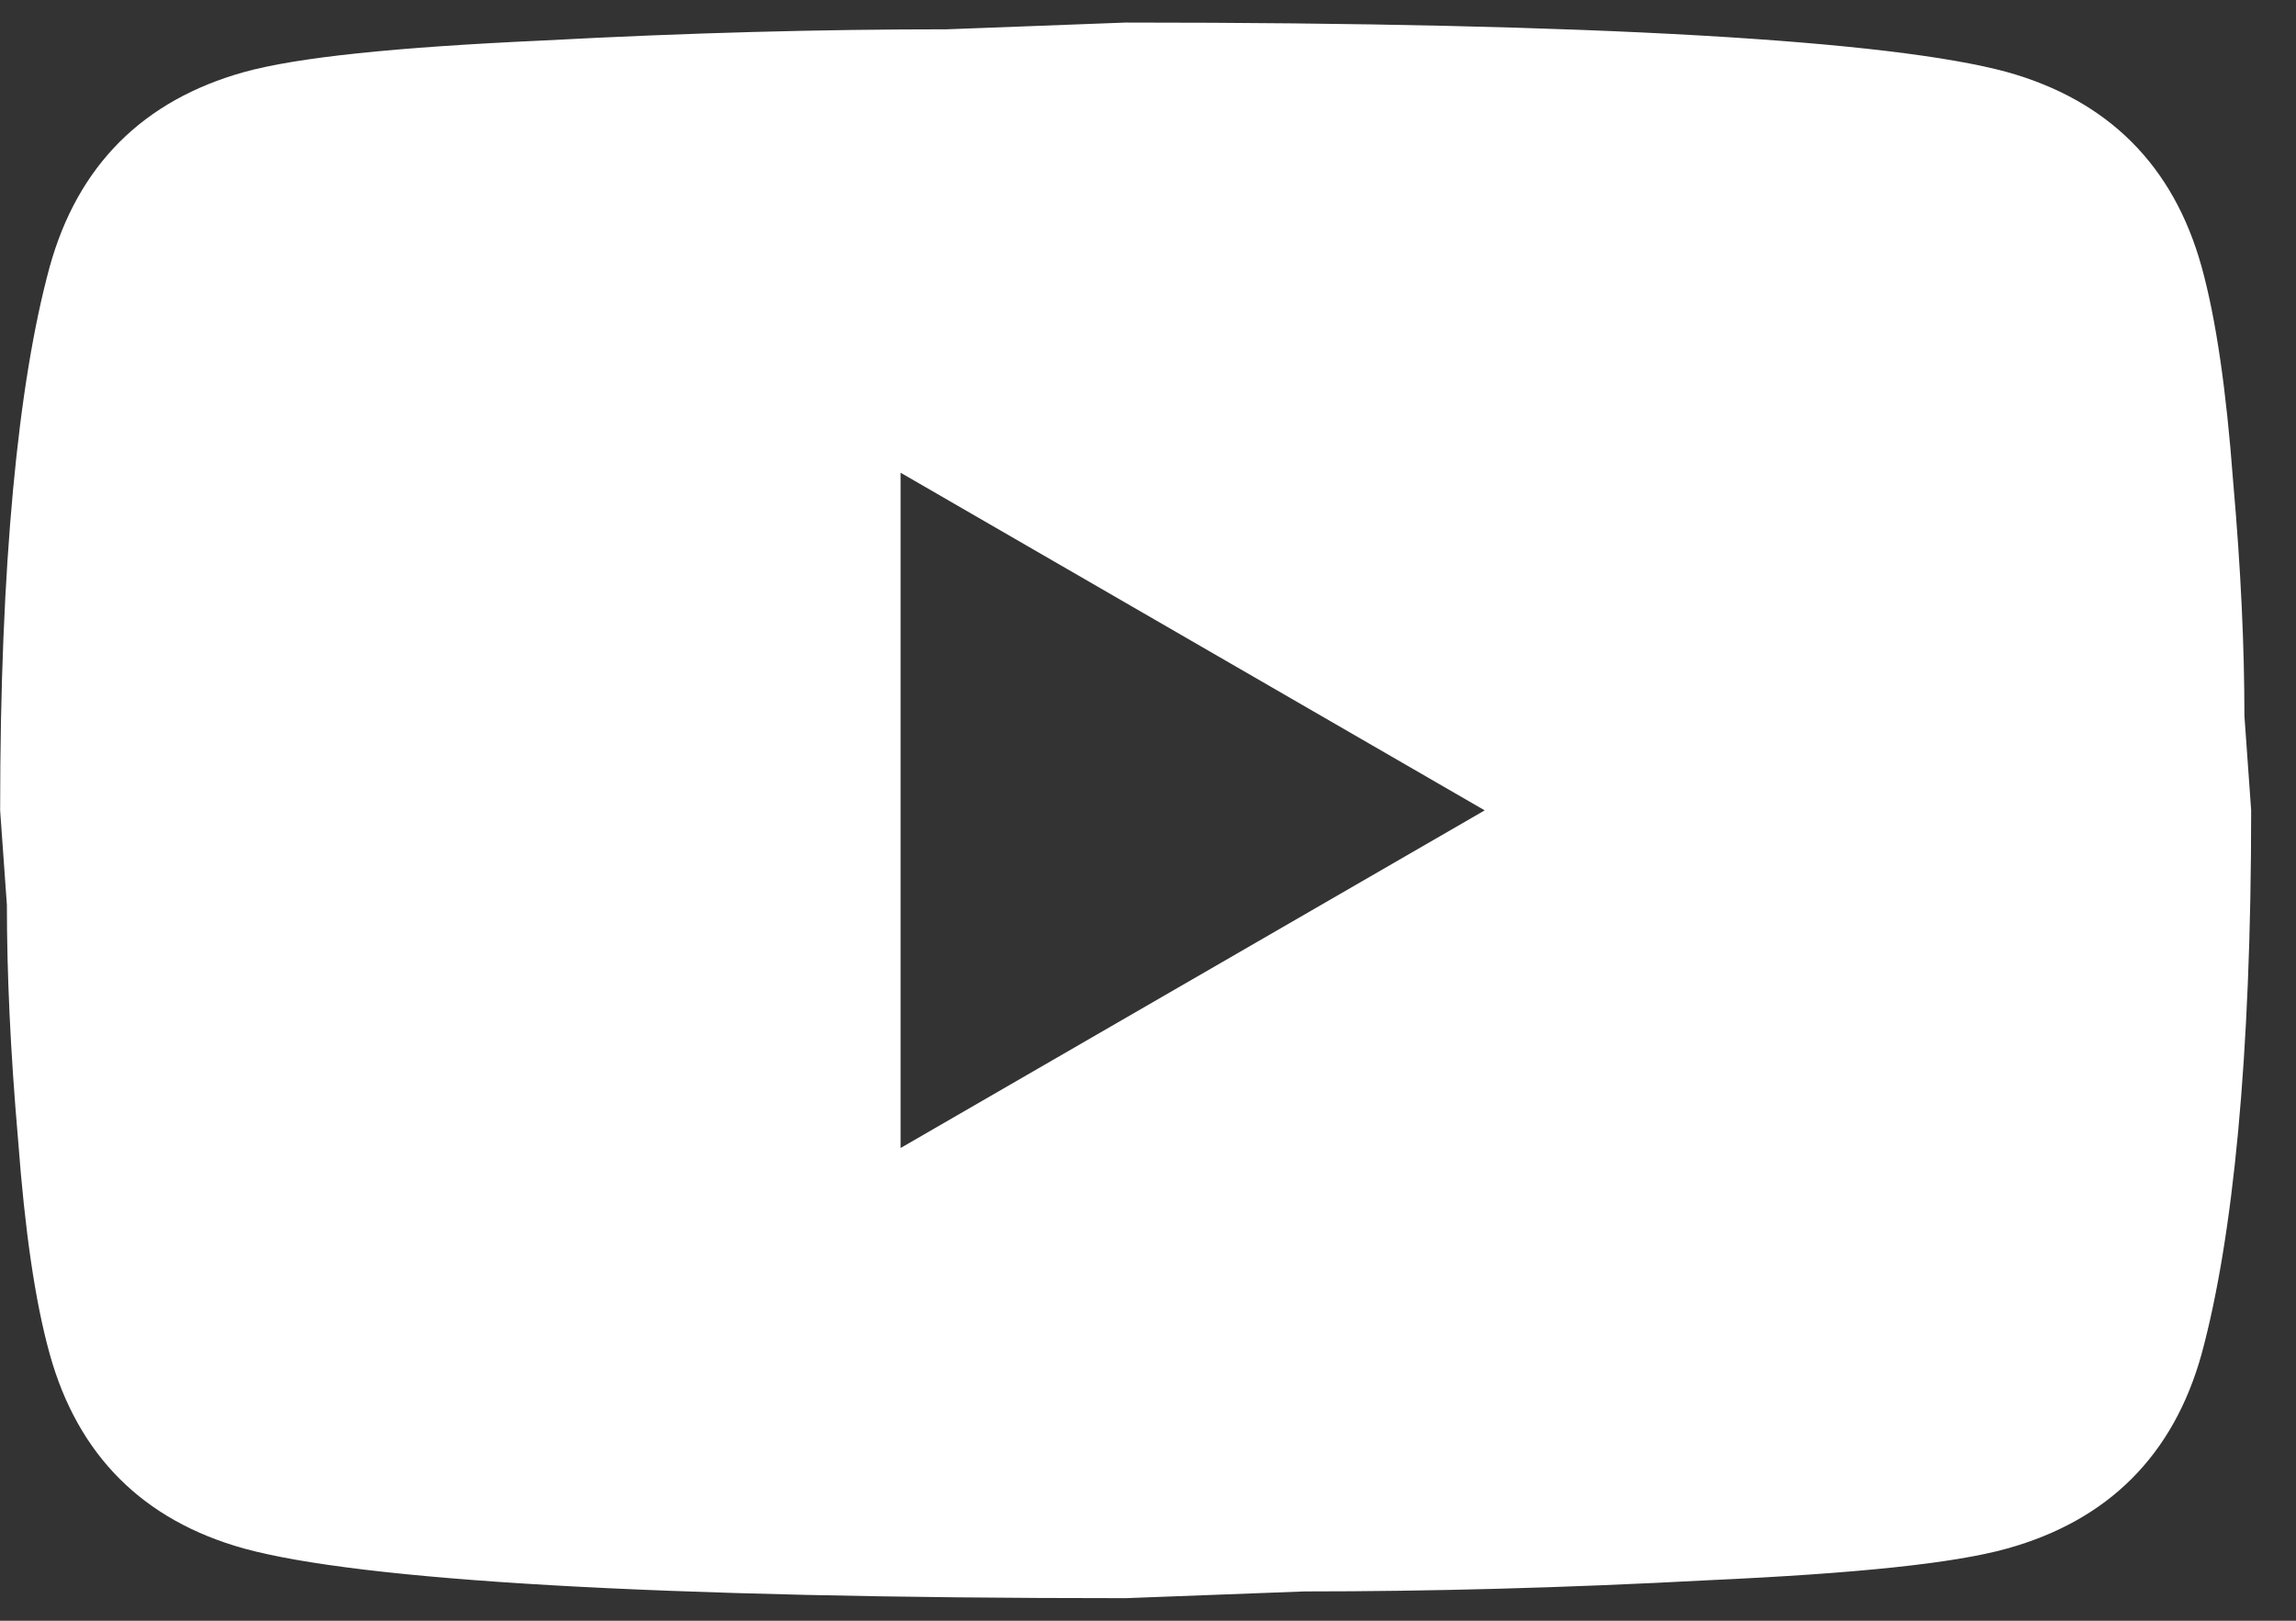 <svg width="17" height="12" viewBox="0 0 17 12" fill="none" xmlns="http://www.w3.org/2000/svg">
<rect x="0" y="0" width="17" height="12" fill="#333333" stroke="none"/>
<path d="M6.668 8.5L10.993 6L6.668 3.5V8.5ZM16.301 1.975C16.409 2.366 16.484 2.892 16.534 3.558C16.593 4.225 16.618 4.8 16.618 5.3L16.668 6C16.668 7.825 16.534 9.166 16.301 10.025C16.093 10.775 15.609 11.258 14.859 11.466C14.468 11.575 13.751 11.65 12.651 11.7C11.568 11.758 10.576 11.783 9.659 11.783L8.334 11.833C4.843 11.833 2.668 11.7 1.809 11.466C1.059 11.258 0.576 10.775 0.368 10.025C0.259 9.633 0.184 9.108 0.134 8.441C0.076 7.775 0.051 7.2 0.051 6.7L0.001 6C0.001 4.175 0.134 2.833 0.368 1.975C0.576 1.225 1.059 0.742 1.809 0.533C2.201 0.425 2.918 0.35 4.018 0.3C5.101 0.242 6.093 0.217 7.009 0.217L8.334 0.167C11.826 0.167 14.001 0.3 14.859 0.533C15.609 0.742 16.093 1.225 16.301 1.975Z" fill="white"/>
</svg>
